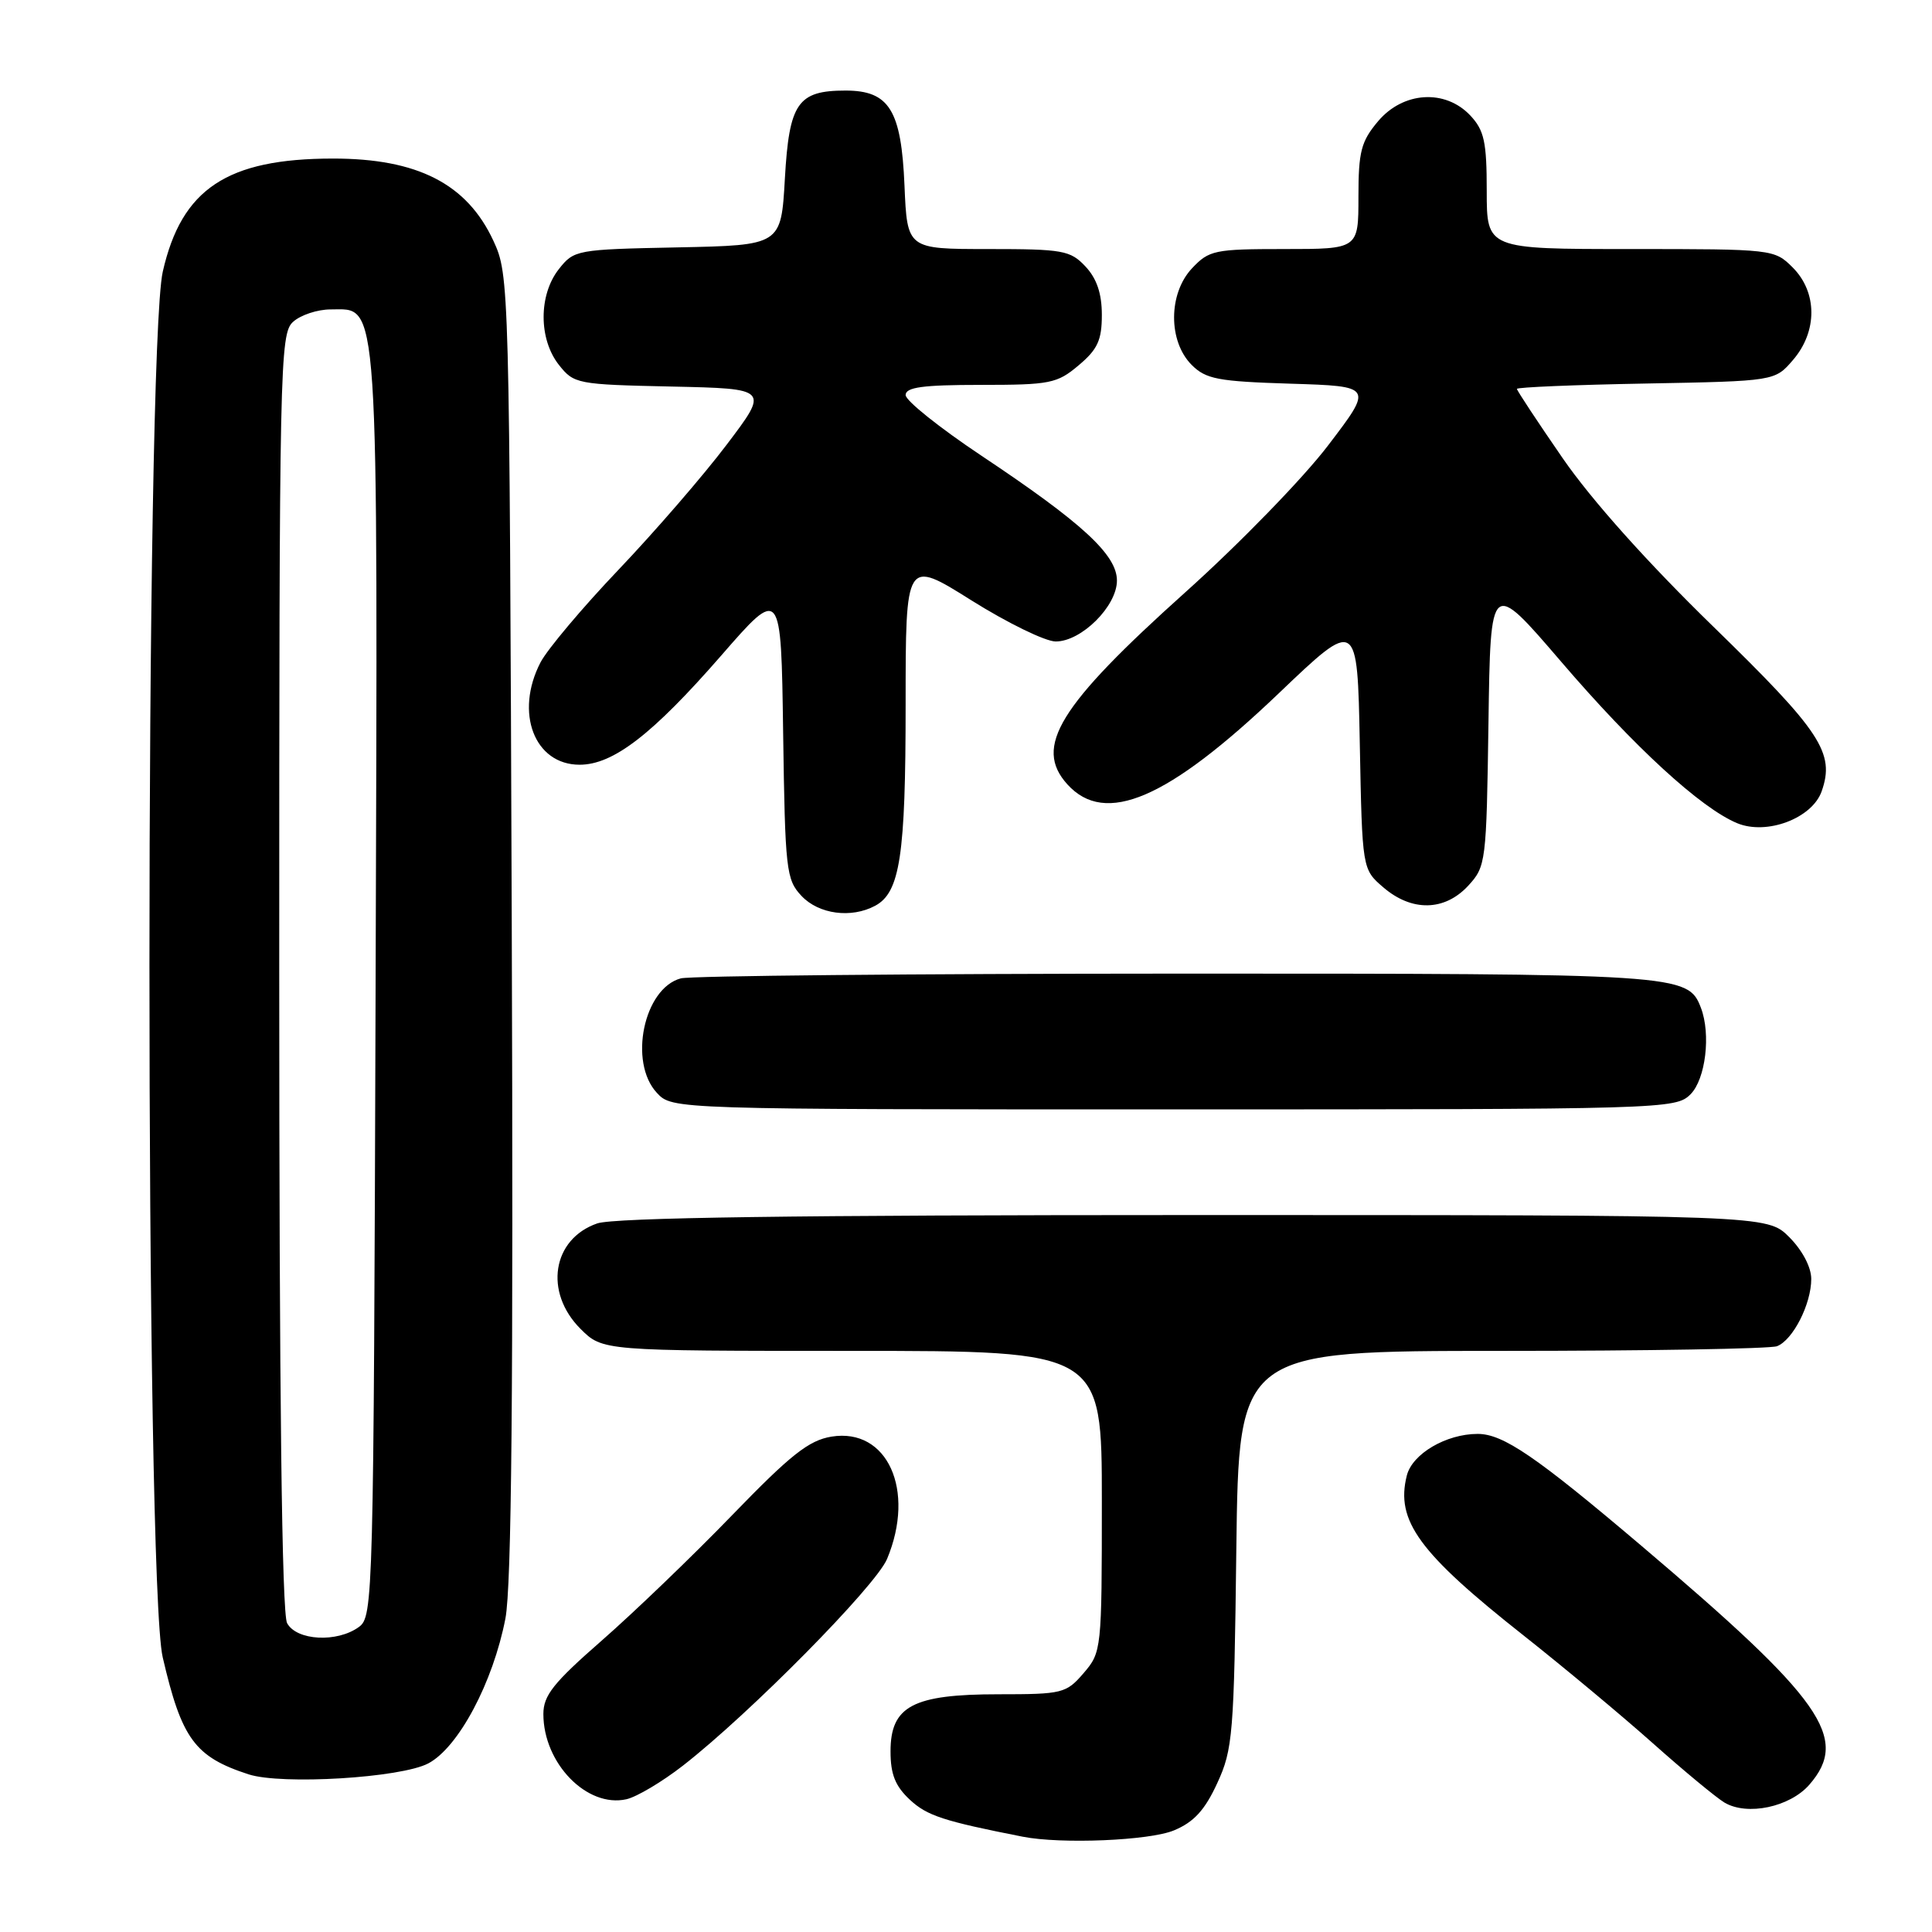 <?xml version="1.0" encoding="UTF-8" standalone="no"?>
<!DOCTYPE svg PUBLIC "-//W3C//DTD SVG 1.1//EN" "http://www.w3.org/Graphics/SVG/1.1/DTD/svg11.dtd" >
<svg xmlns="http://www.w3.org/2000/svg" xmlns:xlink="http://www.w3.org/1999/xlink" version="1.1" viewBox="0 0 256 256">
 <g >
 <path fill="currentColor"
d=" M 155.57 242.53 C 158.19 241.44 159.65 239.85 161.29 236.28 C 163.36 231.80 163.52 229.84 163.82 205.25 C 164.15 179.00 164.15 179.00 198.99 179.00 C 218.16 179.00 234.56 178.72 235.46 178.38 C 237.57 177.57 240.00 172.80 240.00 169.47 C 240.00 167.90 238.82 165.67 237.08 163.92 C 234.15 161.00 234.15 161.00 158.23 161.00 C 105.37 161.00 81.34 161.34 79.13 162.11 C 73.17 164.18 72.06 171.22 76.92 176.08 C 79.85 179.00 79.85 179.00 112.92 179.00 C 146.00 179.00 146.00 179.00 146.00 198.94 C 146.00 218.59 145.96 218.93 143.59 221.69 C 141.28 224.38 140.78 224.50 132.30 224.50 C 120.96 224.50 118.00 226.07 118.00 232.07 C 118.00 235.12 118.63 236.68 120.59 238.50 C 122.86 240.60 125.04 241.31 135.50 243.37 C 140.61 244.38 152.33 243.89 155.57 242.53 Z  M 239.75 236.48 C 245.11 230.31 241.54 225.22 217.50 204.83 C 203.52 192.97 199.17 190.00 195.80 190.00 C 191.62 190.00 187.13 192.64 186.41 195.52 C 184.90 201.51 188.02 205.77 201.91 216.73 C 207.18 220.90 214.88 227.31 219.00 230.98 C 223.12 234.65 227.40 238.19 228.50 238.85 C 231.52 240.64 237.16 239.45 239.75 236.48 Z  M 90.50 233.95 C 99.36 227.05 116.03 210.17 117.54 206.57 C 121.35 197.45 117.58 189.16 110.18 190.36 C 107.17 190.85 104.76 192.76 97.00 200.78 C 91.78 206.18 84.01 213.64 79.75 217.37 C 73.33 222.98 72.00 224.65 72.00 227.12 C 72.00 233.65 77.78 239.58 83.00 238.41 C 84.38 238.10 87.75 236.09 90.50 233.95 Z  M 56.75 233.66 C 60.75 231.55 65.33 222.94 66.97 214.46 C 67.79 210.17 68.03 184.37 67.81 122.50 C 67.50 37.26 67.48 36.46 65.38 31.91 C 61.88 24.36 55.33 21.00 44.10 21.01 C 30.09 21.02 24.06 25.02 21.57 35.99 C 19.22 46.34 19.21 209.46 21.56 219.60 C 24.07 230.42 25.81 232.79 32.94 235.11 C 37.33 236.53 53.12 235.58 56.75 233.66 Z  M 224.00 145.00 C 226.00 143.00 226.72 137.04 225.38 133.54 C 223.66 129.06 222.75 129.00 155.80 129.01 C 120.98 129.02 91.47 129.30 90.21 129.64 C 85.30 130.95 83.26 140.75 87.04 144.81 C 89.08 147.00 89.08 147.00 155.54 147.00 C 220.67 147.00 222.04 146.96 224.00 145.00 Z  M 115.96 120.02 C 119.26 118.26 120.00 113.37 120.00 93.39 C 120.00 74.08 120.00 74.08 128.70 79.54 C 133.48 82.54 138.52 85.00 139.89 85.00 C 143.30 85.00 148.00 80.32 148.00 76.93 C 148.00 73.51 143.40 69.28 130.01 60.36 C 124.51 56.69 120.00 53.09 120.00 52.35 C 120.00 51.31 122.27 51.00 129.92 51.00 C 139.14 51.00 140.07 50.82 142.92 48.41 C 145.44 46.30 146.00 45.07 146.00 41.73 C 146.00 38.90 145.33 36.91 143.83 35.31 C 141.82 33.17 140.84 33.00 130.93 33.00 C 120.21 33.00 120.21 33.00 119.85 24.60 C 119.43 14.59 117.83 12.00 112.04 12.00 C 105.70 12.00 104.57 13.64 104.00 23.67 C 103.50 32.50 103.50 32.50 89.80 32.78 C 76.38 33.05 76.06 33.11 74.05 35.66 C 71.36 39.08 71.36 44.92 74.05 48.34 C 76.05 50.87 76.44 50.95 89.00 51.22 C 101.91 51.50 101.91 51.50 96.29 58.92 C 93.21 63.00 86.76 70.45 81.96 75.49 C 77.16 80.53 72.51 86.06 71.62 87.77 C 68.17 94.43 70.81 101.33 76.80 101.33 C 81.25 101.33 86.44 97.33 95.55 86.88 C 103.50 77.75 103.50 77.75 103.77 97.08 C 104.03 115.30 104.17 116.55 106.20 118.71 C 108.48 121.14 112.79 121.72 115.96 120.02 Z  M 194.53 117.38 C 196.90 114.81 196.96 114.31 197.23 95.76 C 197.50 76.77 197.50 76.77 206.82 87.63 C 216.56 99.00 225.37 107.08 230.19 109.08 C 234.11 110.70 240.12 108.43 241.38 104.85 C 243.17 99.77 241.29 96.92 226.99 83.00 C 218.25 74.49 210.88 66.25 207.06 60.71 C 203.73 55.88 201.00 51.75 201.00 51.53 C 201.00 51.31 208.69 50.99 218.09 50.82 C 235.18 50.50 235.18 50.50 237.59 47.69 C 240.84 43.91 240.82 38.73 237.55 35.45 C 235.11 33.02 234.93 33.00 216.05 33.00 C 197.00 33.00 197.00 33.00 197.00 25.31 C 197.00 18.80 196.67 17.28 194.83 15.31 C 191.50 11.77 185.92 12.12 182.59 16.08 C 180.35 18.74 180.00 20.09 180.00 26.08 C 180.00 33.00 180.00 33.00 170.17 33.00 C 160.92 33.00 160.21 33.15 157.94 35.56 C 154.80 38.91 154.78 45.22 157.90 48.35 C 159.79 50.24 161.38 50.54 171.00 50.84 C 181.96 51.18 181.96 51.18 175.98 59.02 C 172.70 63.34 164.18 72.10 157.05 78.49 C 140.27 93.55 136.94 98.96 141.43 103.93 C 146.45 109.47 154.73 105.91 169.42 91.89 C 179.86 81.92 179.86 81.92 180.18 98.55 C 180.50 115.18 180.50 115.18 183.31 117.59 C 187.07 120.82 191.41 120.74 194.53 117.38 Z  M 38.04 215.07 C 37.35 213.78 37.00 184.99 37.00 128.72 C 37.00 48.21 37.08 44.23 38.83 42.65 C 39.83 41.74 42.07 41.00 43.80 41.00 C 50.29 41.00 50.06 37.61 49.77 130.56 C 49.51 212.00 49.45 214.20 47.56 215.58 C 44.67 217.69 39.29 217.40 38.04 215.07 Z "/>
</g>
</svg>